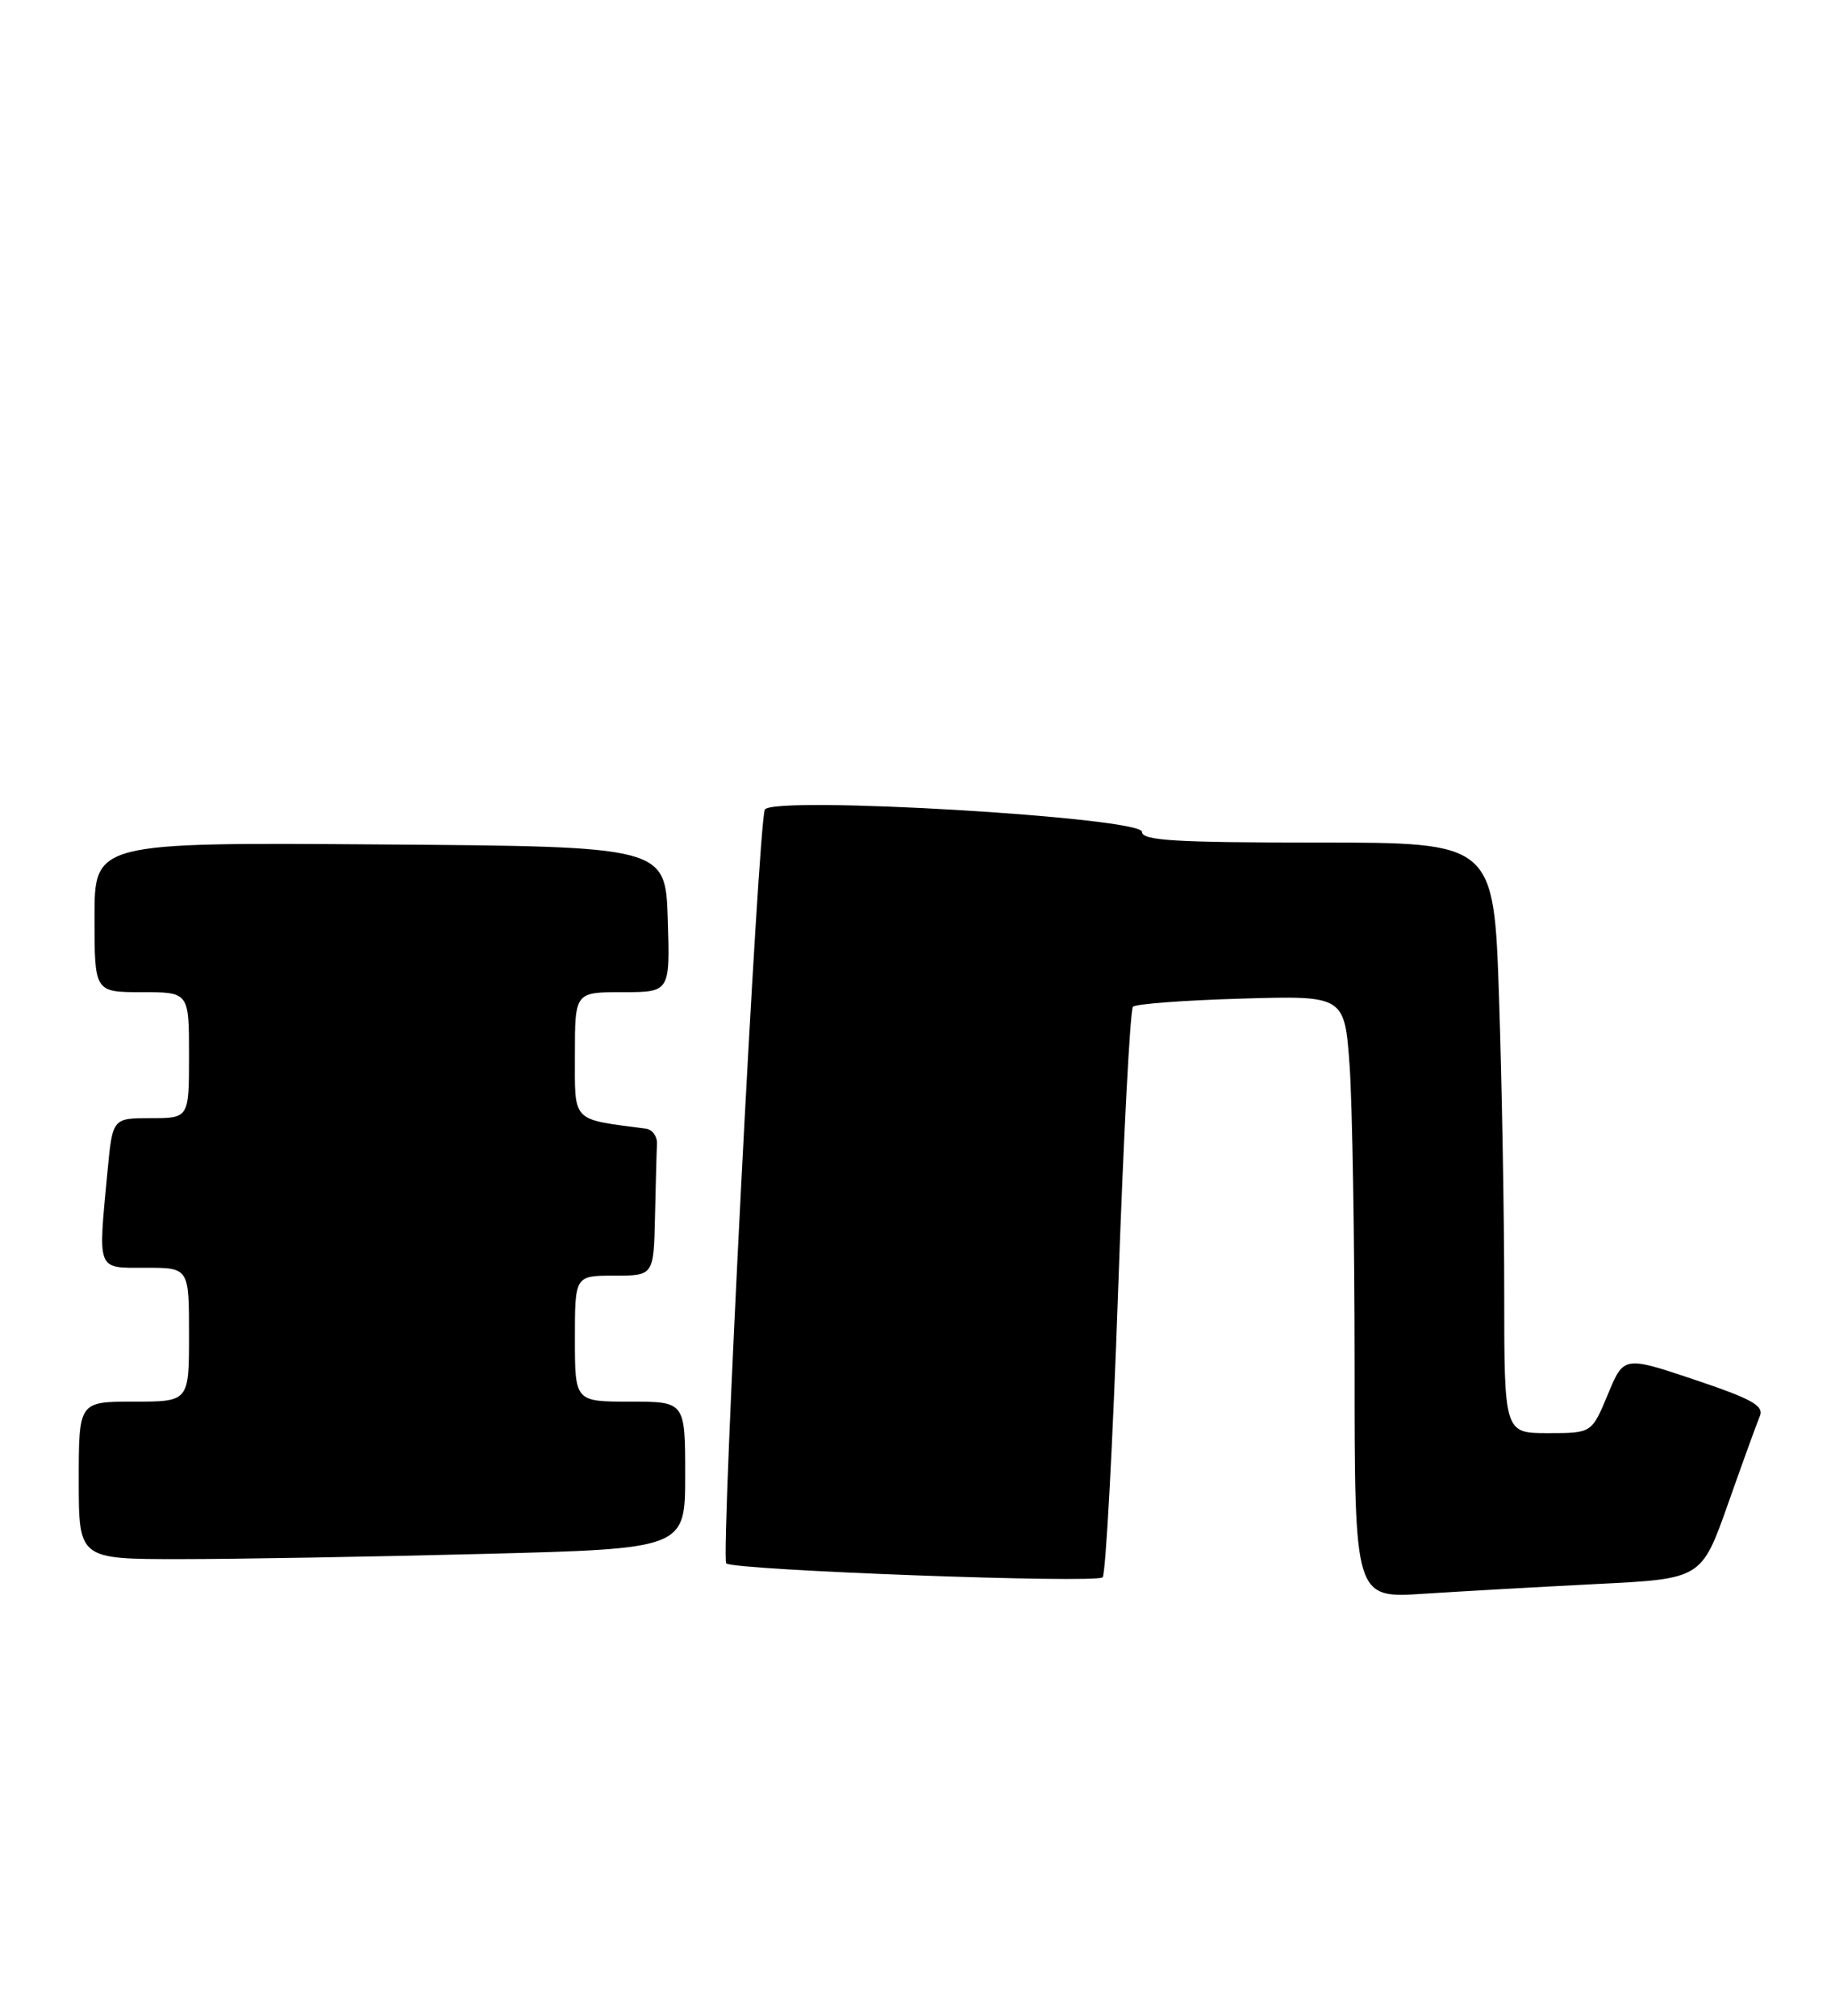 <?xml version="1.0" encoding="UTF-8" standalone="no"?>
<!DOCTYPE svg PUBLIC "-//W3C//DTD SVG 1.1//EN" "http://www.w3.org/Graphics/SVG/1.1/DTD/svg11.dtd" >
<svg xmlns="http://www.w3.org/2000/svg" xmlns:xlink="http://www.w3.org/1999/xlink" version="1.1" viewBox="0 0 233 256">
 <g >
 <path fill="currentColor"
d=" M 202.77 201.16 C 216.05 200.50 216.05 200.50 219.41 191.00 C 221.25 185.78 223.07 180.76 223.45 179.86 C 224.01 178.52 222.50 177.68 215.16 175.21 C 206.18 172.20 206.18 172.20 204.15 177.10 C 202.11 182.00 202.11 182.00 196.56 182.00 C 191.00 182.00 191.00 182.00 191.00 164.16 C 191.00 154.35 190.70 137.47 190.34 126.66 C 189.68 107.00 189.68 107.00 167.34 107.00 C 149.20 107.00 145.00 106.75 145.00 105.64 C 145.00 103.79 98.22 101.02 97.12 102.81 C 96.30 104.13 91.50 197.83 92.21 198.54 C 93.08 199.41 139.28 201.12 140.01 200.31 C 140.40 199.86 141.29 183.53 141.97 164.00 C 142.65 144.47 143.50 128.21 143.86 127.85 C 144.21 127.49 150.40 127.03 157.62 126.82 C 170.73 126.43 170.73 126.43 171.37 135.37 C 171.71 140.29 172.00 157.51 172.00 173.64 C 172.00 202.98 172.00 202.98 180.75 202.40 C 185.56 202.09 195.47 201.53 202.77 201.16 Z  M 61.34 197.34 C 87.00 196.68 87.00 196.68 87.00 187.34 C 87.00 178.00 87.00 178.00 80.00 178.00 C 73.00 178.00 73.00 178.00 73.00 170.00 C 73.00 162.00 73.00 162.00 78.00 162.00 C 83.00 162.00 83.00 162.00 83.17 154.50 C 83.26 150.38 83.37 146.22 83.42 145.26 C 83.46 144.31 82.83 143.44 82.00 143.33 C 72.47 142.08 73.00 142.63 73.00 133.95 C 73.00 126.00 73.00 126.00 79.04 126.00 C 85.08 126.00 85.08 126.00 84.79 116.75 C 84.50 107.50 84.50 107.50 48.25 107.24 C 12.00 106.98 12.00 106.98 12.00 116.49 C 12.00 126.00 12.00 126.00 18.00 126.00 C 24.00 126.00 24.00 126.00 24.00 134.00 C 24.00 142.00 24.00 142.00 19.14 142.00 C 14.29 142.00 14.29 142.00 13.65 148.75 C 12.44 161.58 12.21 161.00 18.50 161.00 C 24.00 161.00 24.00 161.00 24.00 169.50 C 24.00 178.00 24.00 178.00 17.00 178.00 C 10.00 178.00 10.00 178.00 10.00 188.00 C 10.00 198.00 10.00 198.00 22.84 198.00 C 29.90 198.00 47.22 197.70 61.34 197.34 Z "/>
</g>
</svg>